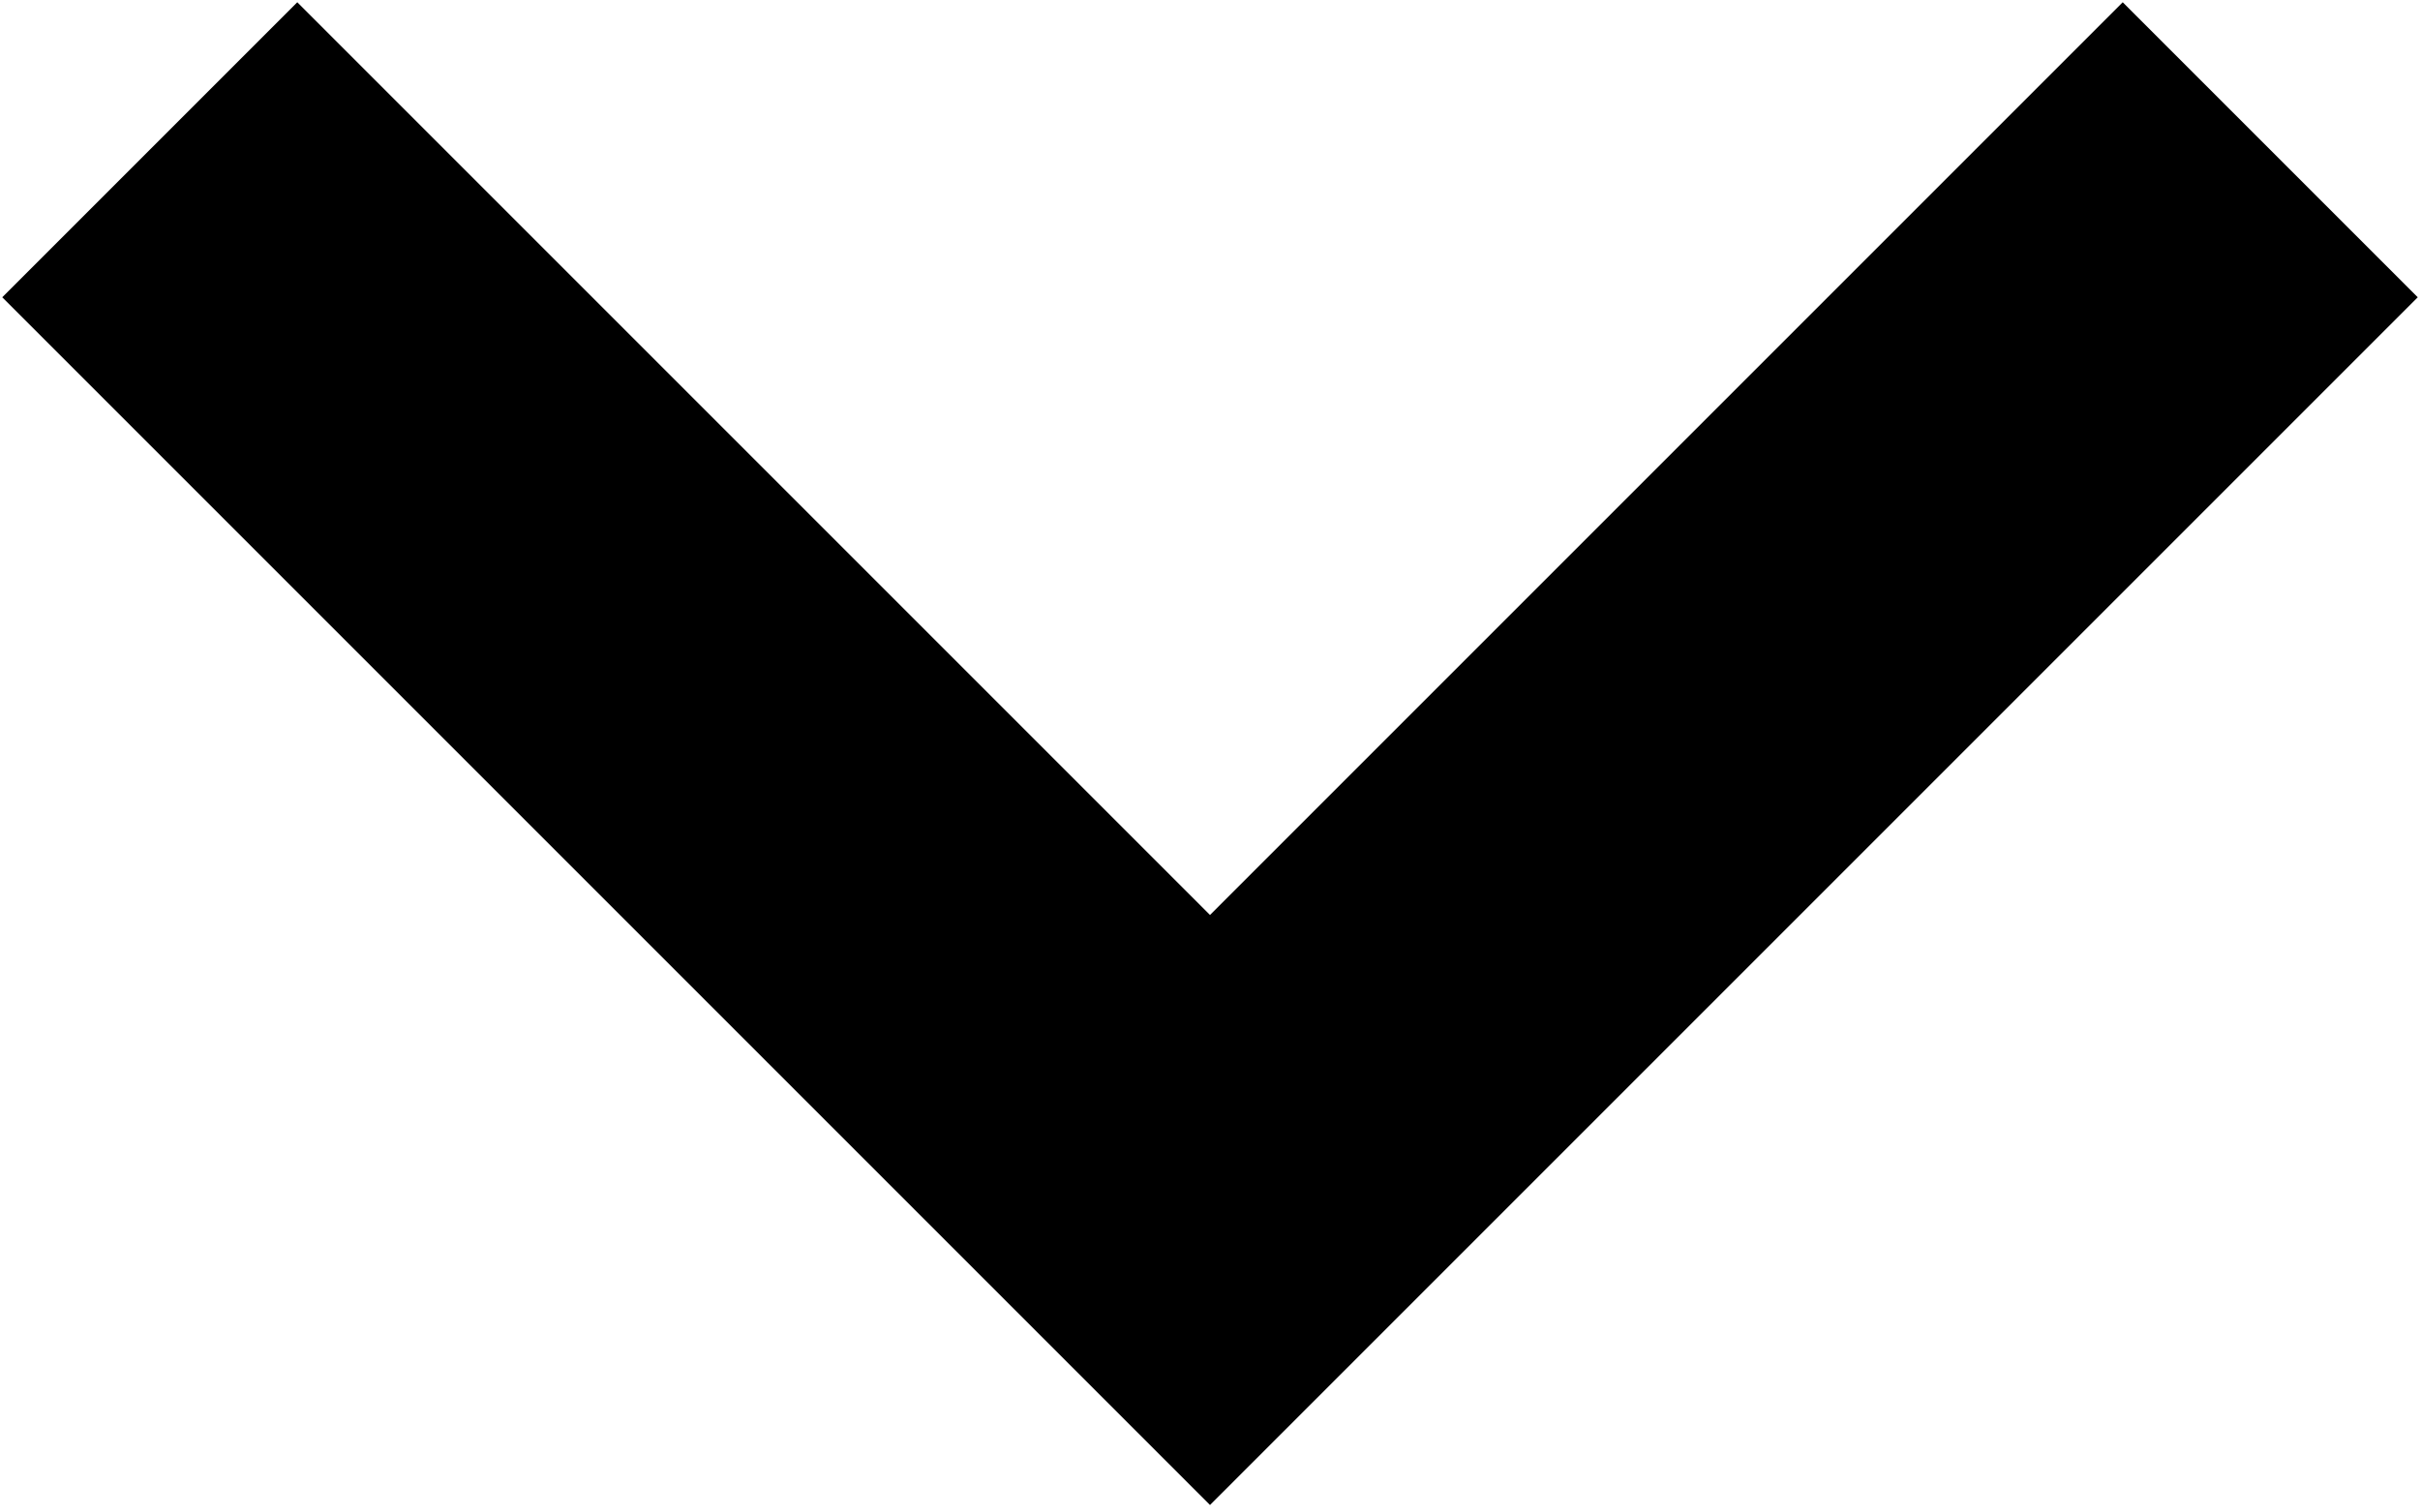 <?xml version="1.0" encoding="UTF-8"?>
<svg width="232px" height="145px" viewBox="0 0 232 145" version="1.1" xmlns="http://www.w3.org/2000/svg" xmlns:xlink="http://www.w3.org/1999/xlink">
    <title>Line</title>
    <g id="Page-1" stroke="none" stroke-width="1" fill="none" fill-rule="evenodd" stroke-linecap="square">
        <polyline id="Line" stroke="#000000" stroke-width="40" points="28.5 28.5 116 116 203.5 28.5"></polyline>
    </g>
</svg>